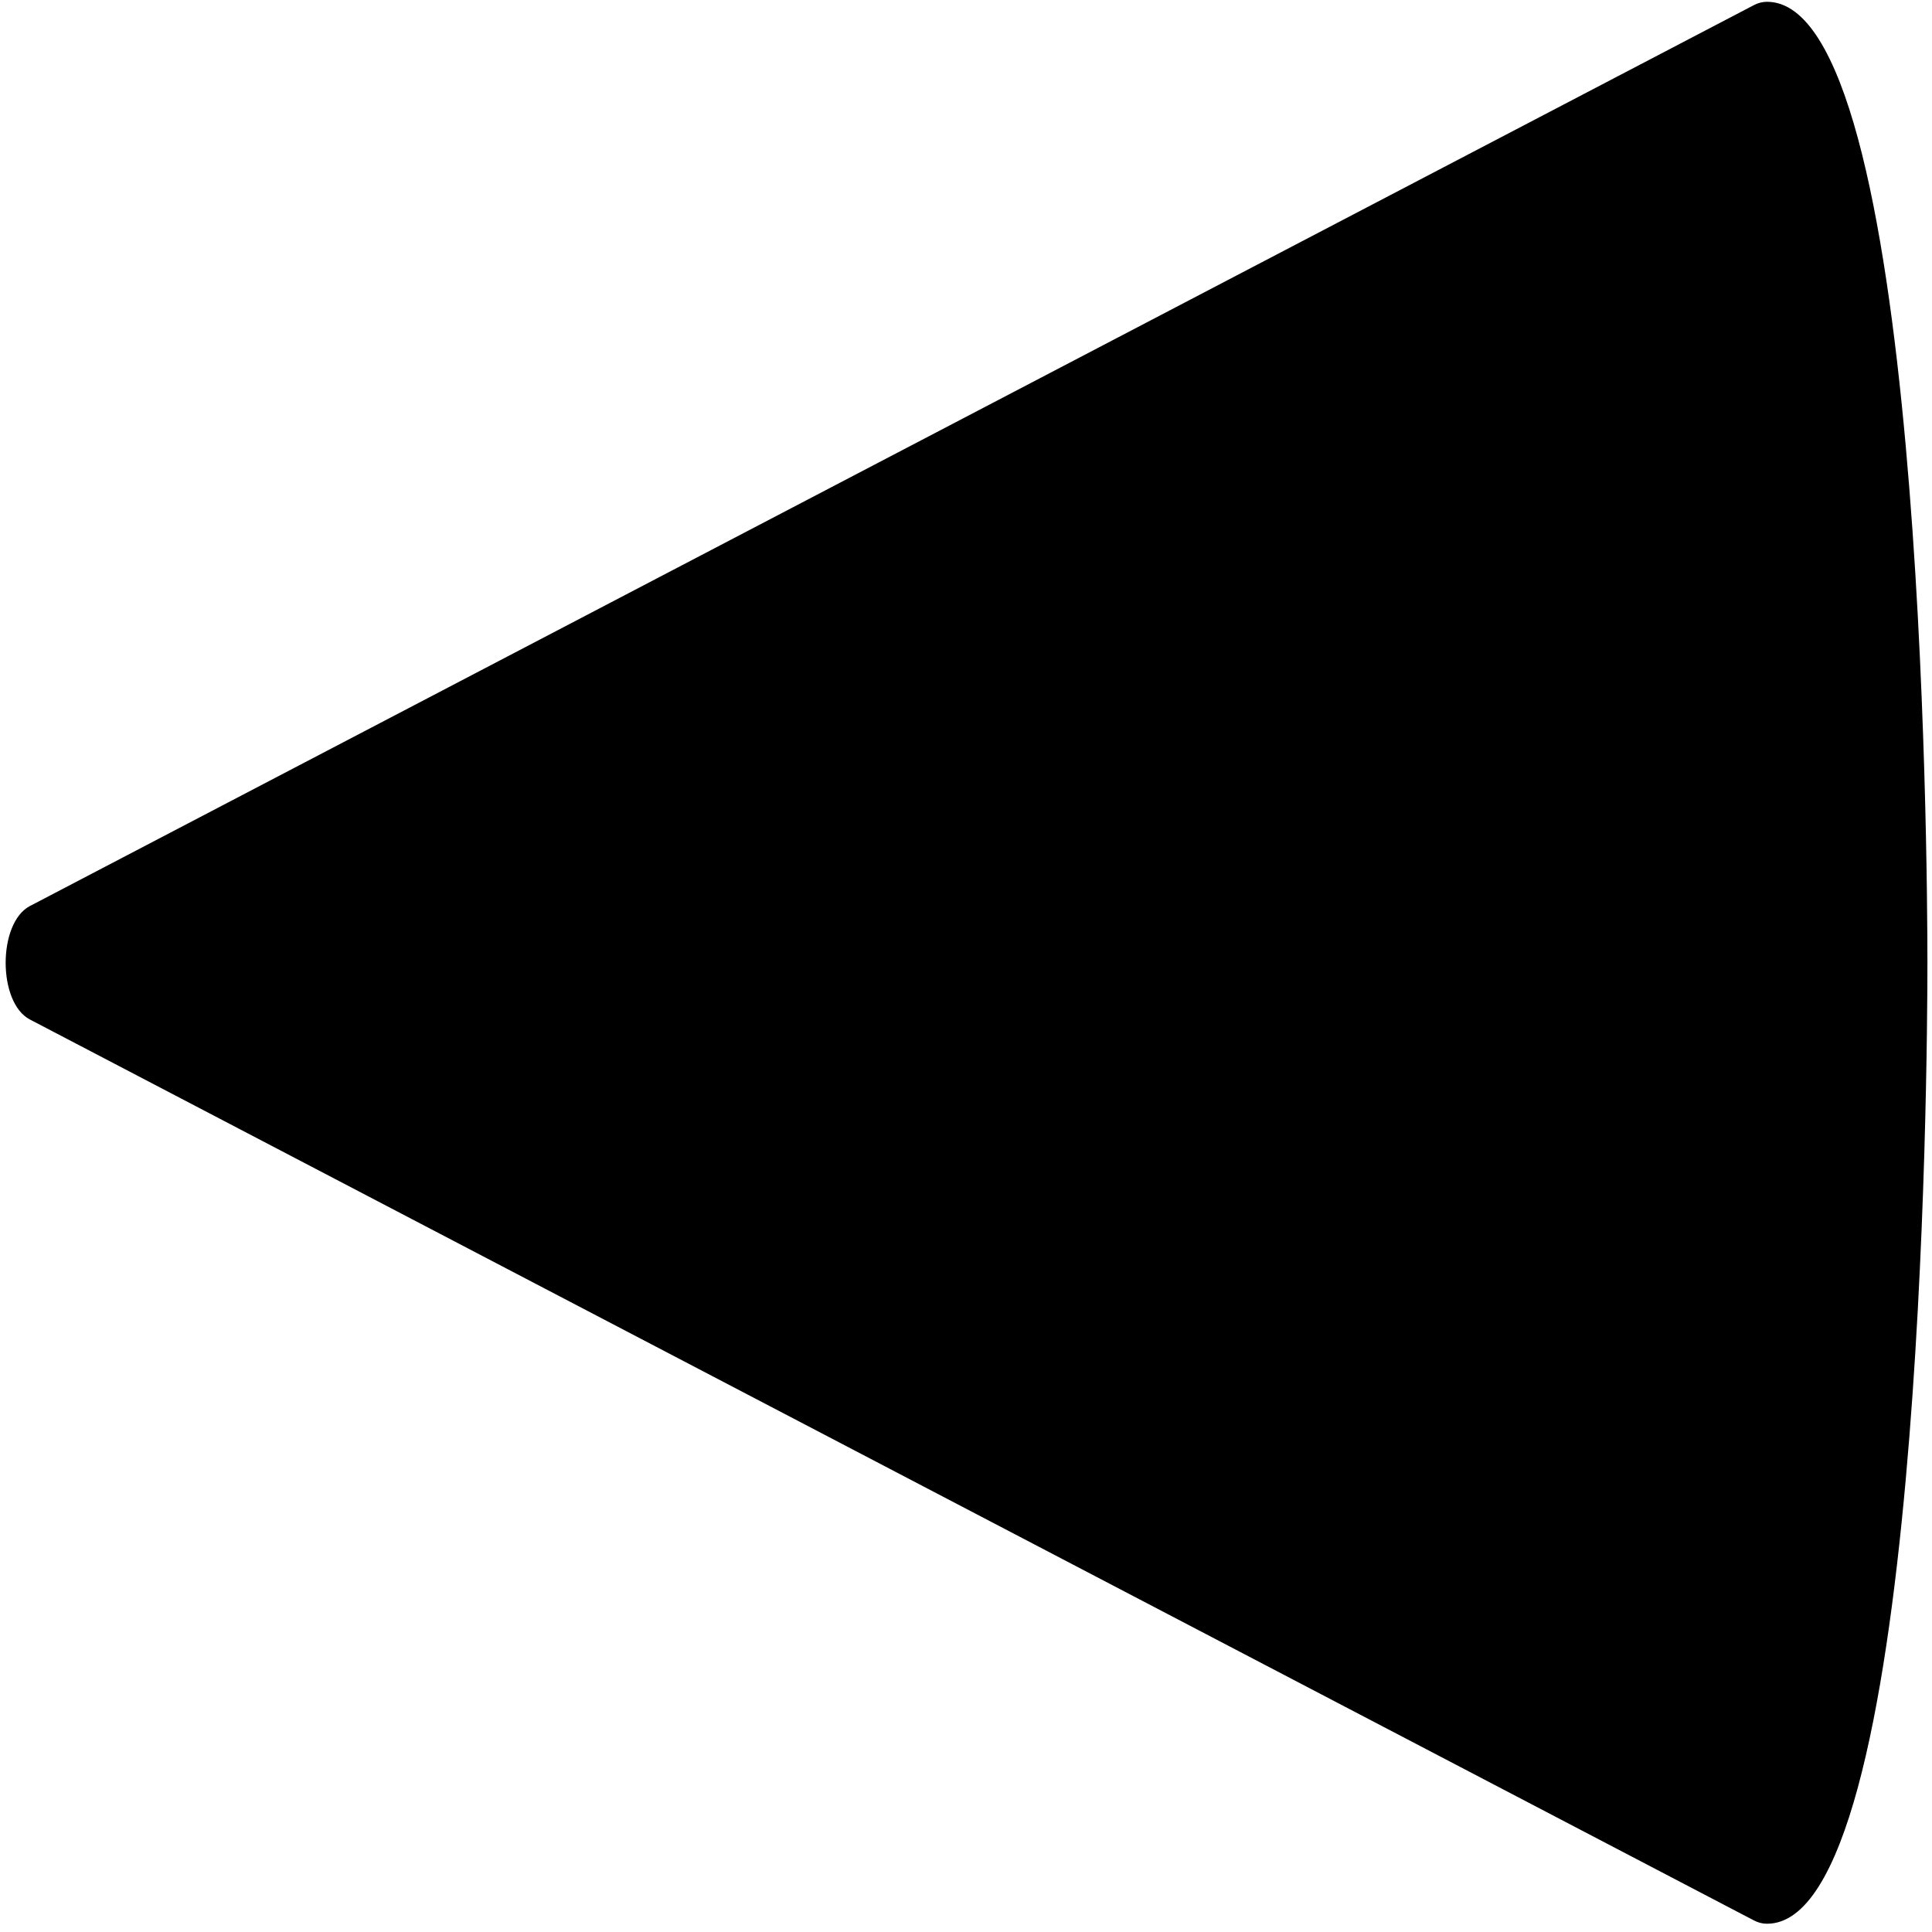 <svg width="512" height="512" xmlns="http://www.w3.org/2000/svg">
    <path transform="rotate(-90 256.143 255.143)"
          d="m509.918,463.78l-238.75,-456.873c-4.489,-8.542 -25.594,-8.542 -30.051,0l-238.75,456.873c-0.604,1.127 -0.891,2.295 -0.891,3.506c0,41.31 228.596,42.5 254.667,42.5s254.667,-1.19 254.667,-42.5c-0.001,-1.19 -0.288,-2.381 -0.892,-3.506z"
          fill="black"/>
</svg>
